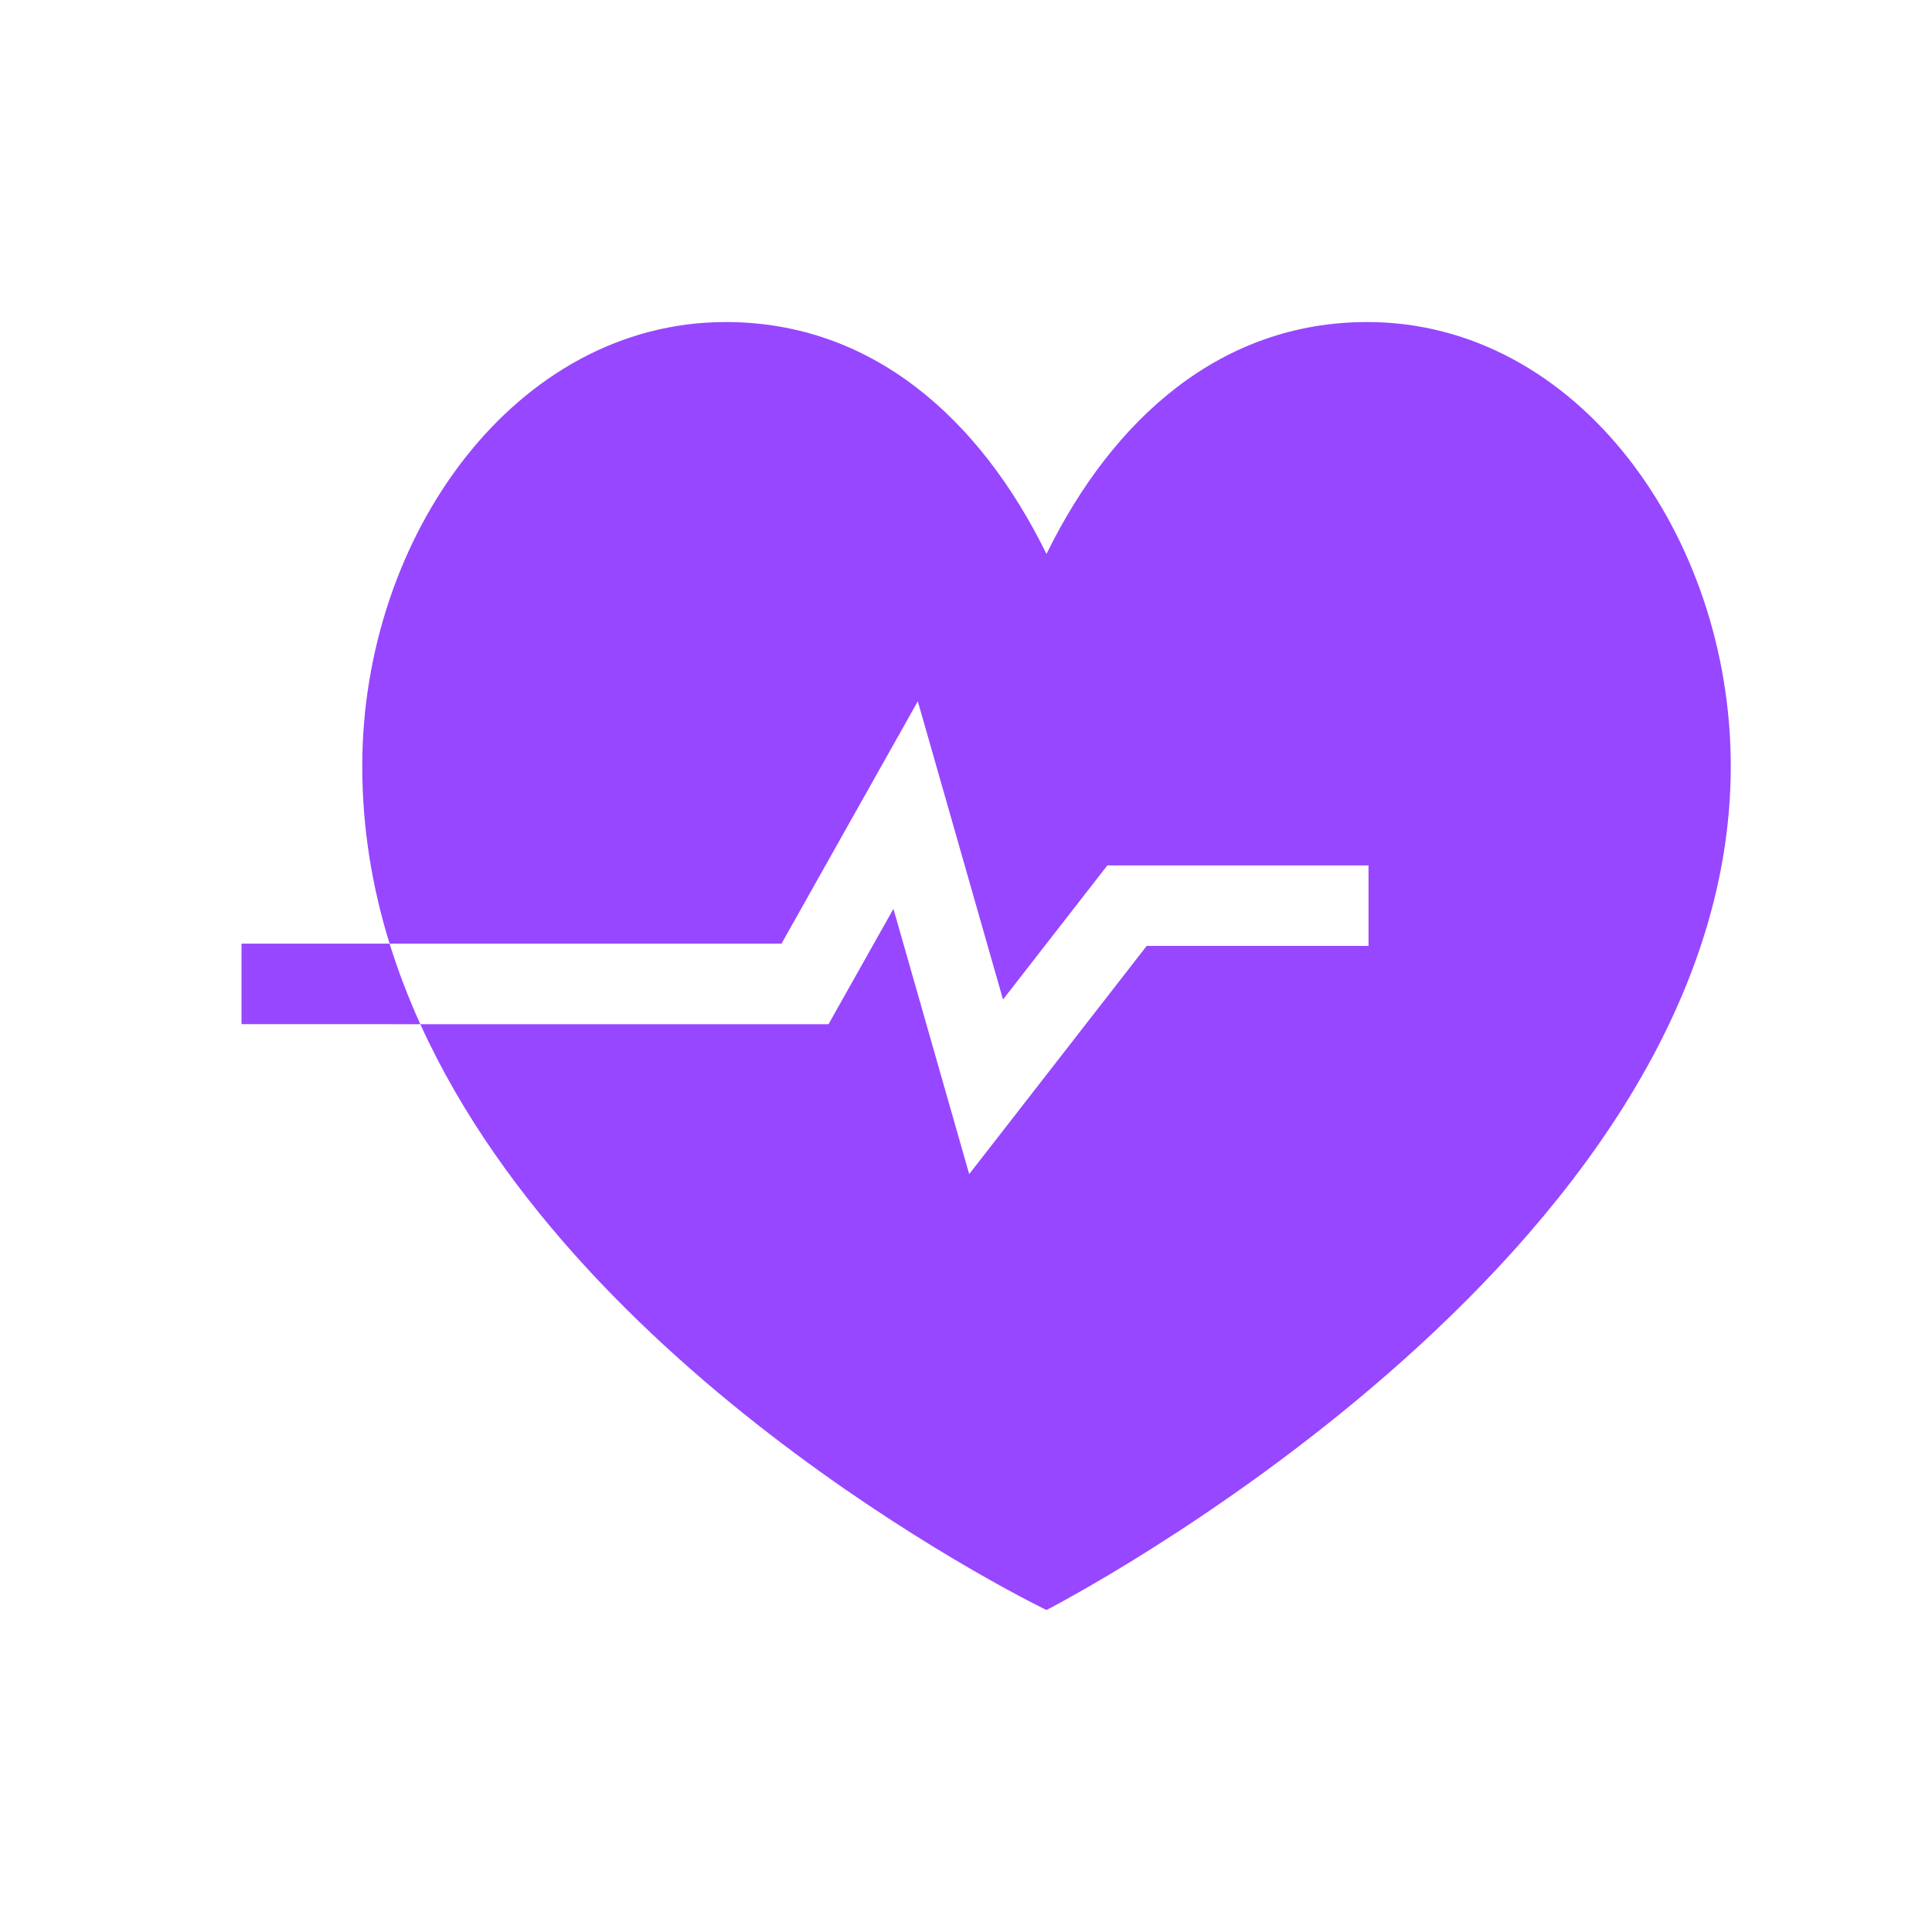 <svg width="32" height="32" viewBox="0 0 32 32" fill="none" xmlns="http://www.w3.org/2000/svg">
<path d="M6 12.69C6 8.873 8.541 5.334 12.021 5.334C14.435 5.334 16.227 6.922 17.333 9.175C18.439 6.922 20.231 5.334 22.646 5.334C26.126 5.334 28.667 8.874 28.667 12.69C28.667 20.86 17.333 26.667 17.333 26.667C17.333 26.667 9.699 22.992 6.962 16.964H13.723L14.798 15.053L16.053 19.447L18.993 15.667H22.667V14.334H18.341L16.613 16.555L15.202 11.615L12.944 15.63H6.453C6.595 16.087 6.766 16.531 6.962 16.964L4 16.963V15.63L6.453 15.63C6.164 14.697 6 13.716 6 12.69Z" fill="#9747FF"/>
</svg>
